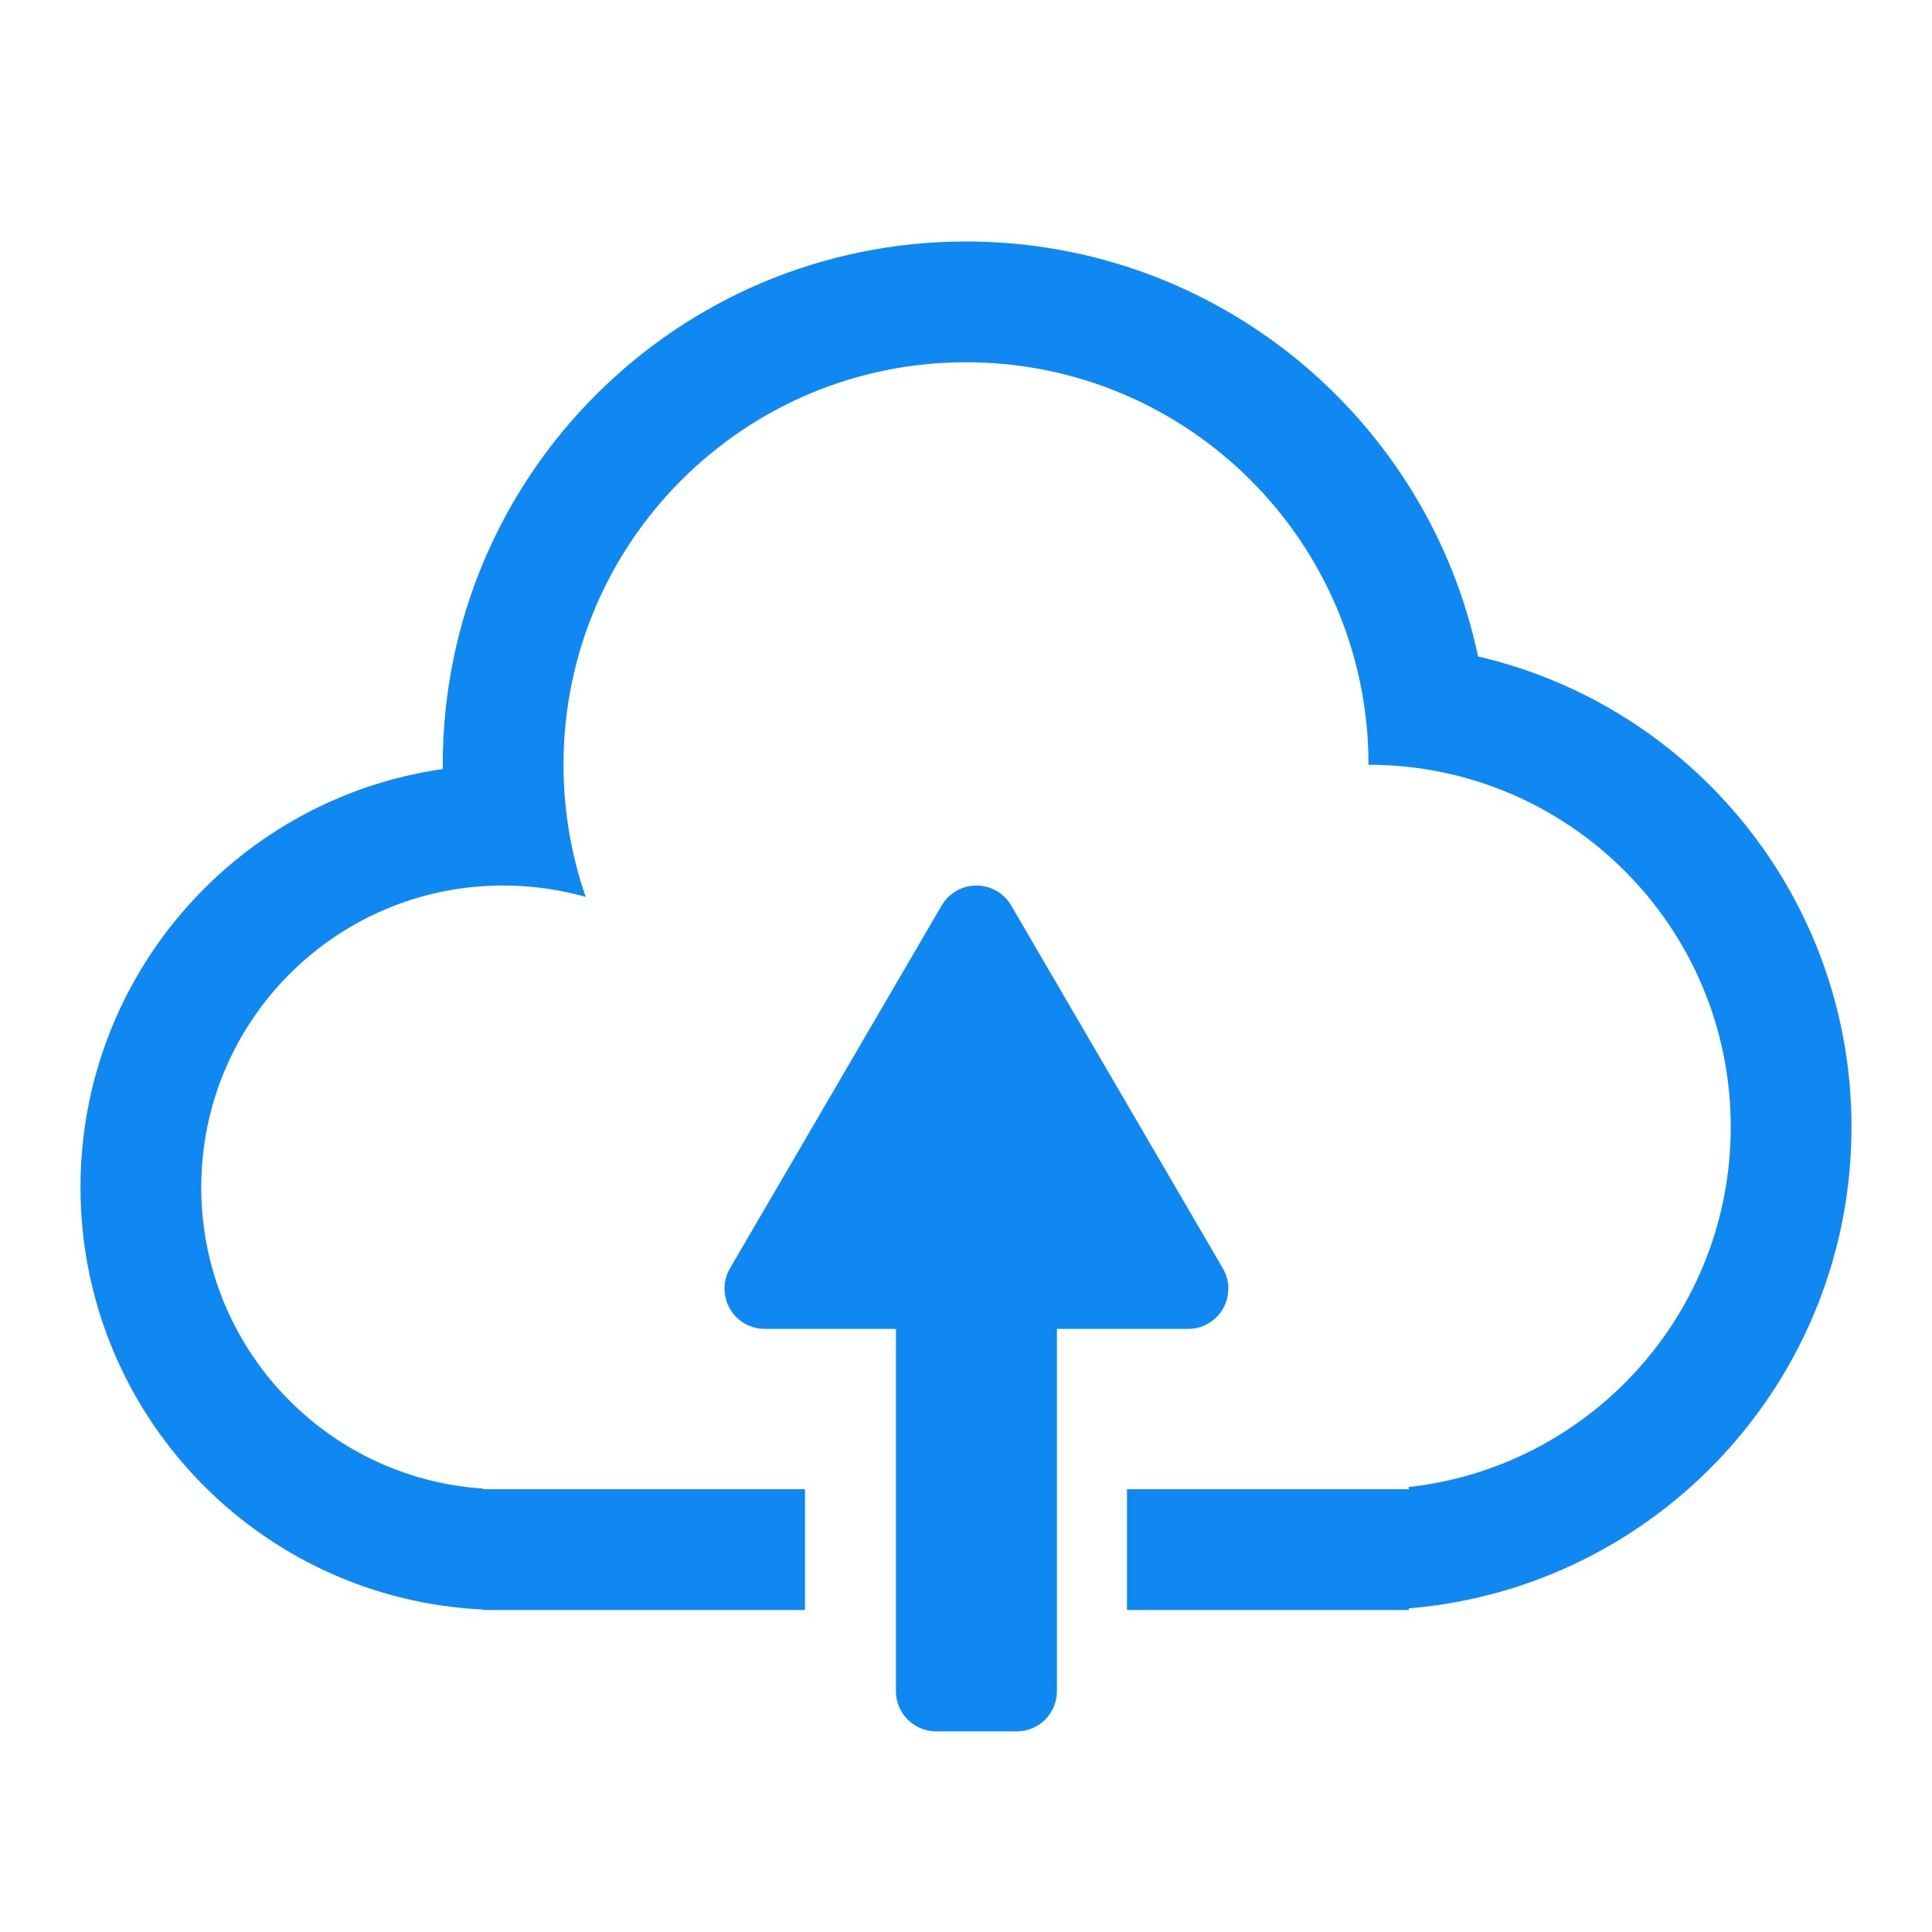 <?xml version="1.0" encoding="UTF-8"?>
<svg width="100%" height="100%" viewBox="0 0 60 60" version="1.1" xmlns="http://www.w3.org/2000/svg" xmlns:xlink="http://www.w3.org/1999/xlink">
  <g id="Symbols" stroke="none" stroke-width="1" fill="none" fill-rule="evenodd">
    <g id="ic/chose-pic_1" fill="#1088F2">
      <g id="ic/chose-pic_60*60">
        <path d="M25,50 L15,50 L15,49.985 C8.041,49.659 2.5,43.914 2.5,36.875 C2.5,30.263 7.39,24.792 13.751,23.883 C13.75,23.839 13.75,23.794 13.75,23.75 C13.75,14.775 21.025,7.5 30,7.5 C37.822,7.5 44.353,13.026 45.902,20.387 C52.547,21.928 57.5,27.886 57.5,35 C57.5,42.863 51.449,49.313 43.75,49.949 L43.75,50 L35,50 L35,46.25 L25,46.25 L25,50 Z M15,46.229 L15,46.25 L43.75,46.25 L43.75,46.181 C49.375,45.56 53.75,40.791 53.75,35 C53.75,28.787 48.713,23.75 42.5,23.75 C42.5,16.846 36.904,11.25 30,11.25 C23.096,11.25 17.5,16.846 17.5,23.75 C17.5,25.188 17.743,26.569 18.19,27.855 C17.375,27.624 16.514,27.5 15.625,27.5 C10.447,27.5 6.25,31.697 6.25,36.875 C6.25,41.843 10.114,45.908 15,46.229 Z" id="Combined-Shape"></path>
        <path d="M29.689,38.135 L18.439,38.135 L18.439,38.135 C17.749,38.135 17.189,38.694 17.189,39.385 L17.189,39.385 L17.189,41.885 C17.189,42.575 17.749,43.135 18.439,43.135 L29.689,43.135 L29.689,47.208 C29.689,47.43 29.748,47.647 29.859,47.838 C30.207,48.434 30.973,48.636 31.569,48.288 L42.838,41.714 C43.024,41.606 43.179,41.451 43.288,41.264 C43.636,40.668 43.434,39.903 42.838,39.555 L42.838,39.555 L31.569,32.981 L31.569,32.981 C31.378,32.87 31.16,32.811 30.939,32.811 C30.249,32.811 29.689,33.371 29.689,34.061 L29.689,34.061 L29.689,38.135 Z" id="Combined-Shape" transform="translate(30.324, 40.635) rotate(-90) translate(-30.324, -40.635) "></path>
      </g>
    </g>
  </g>
</svg>